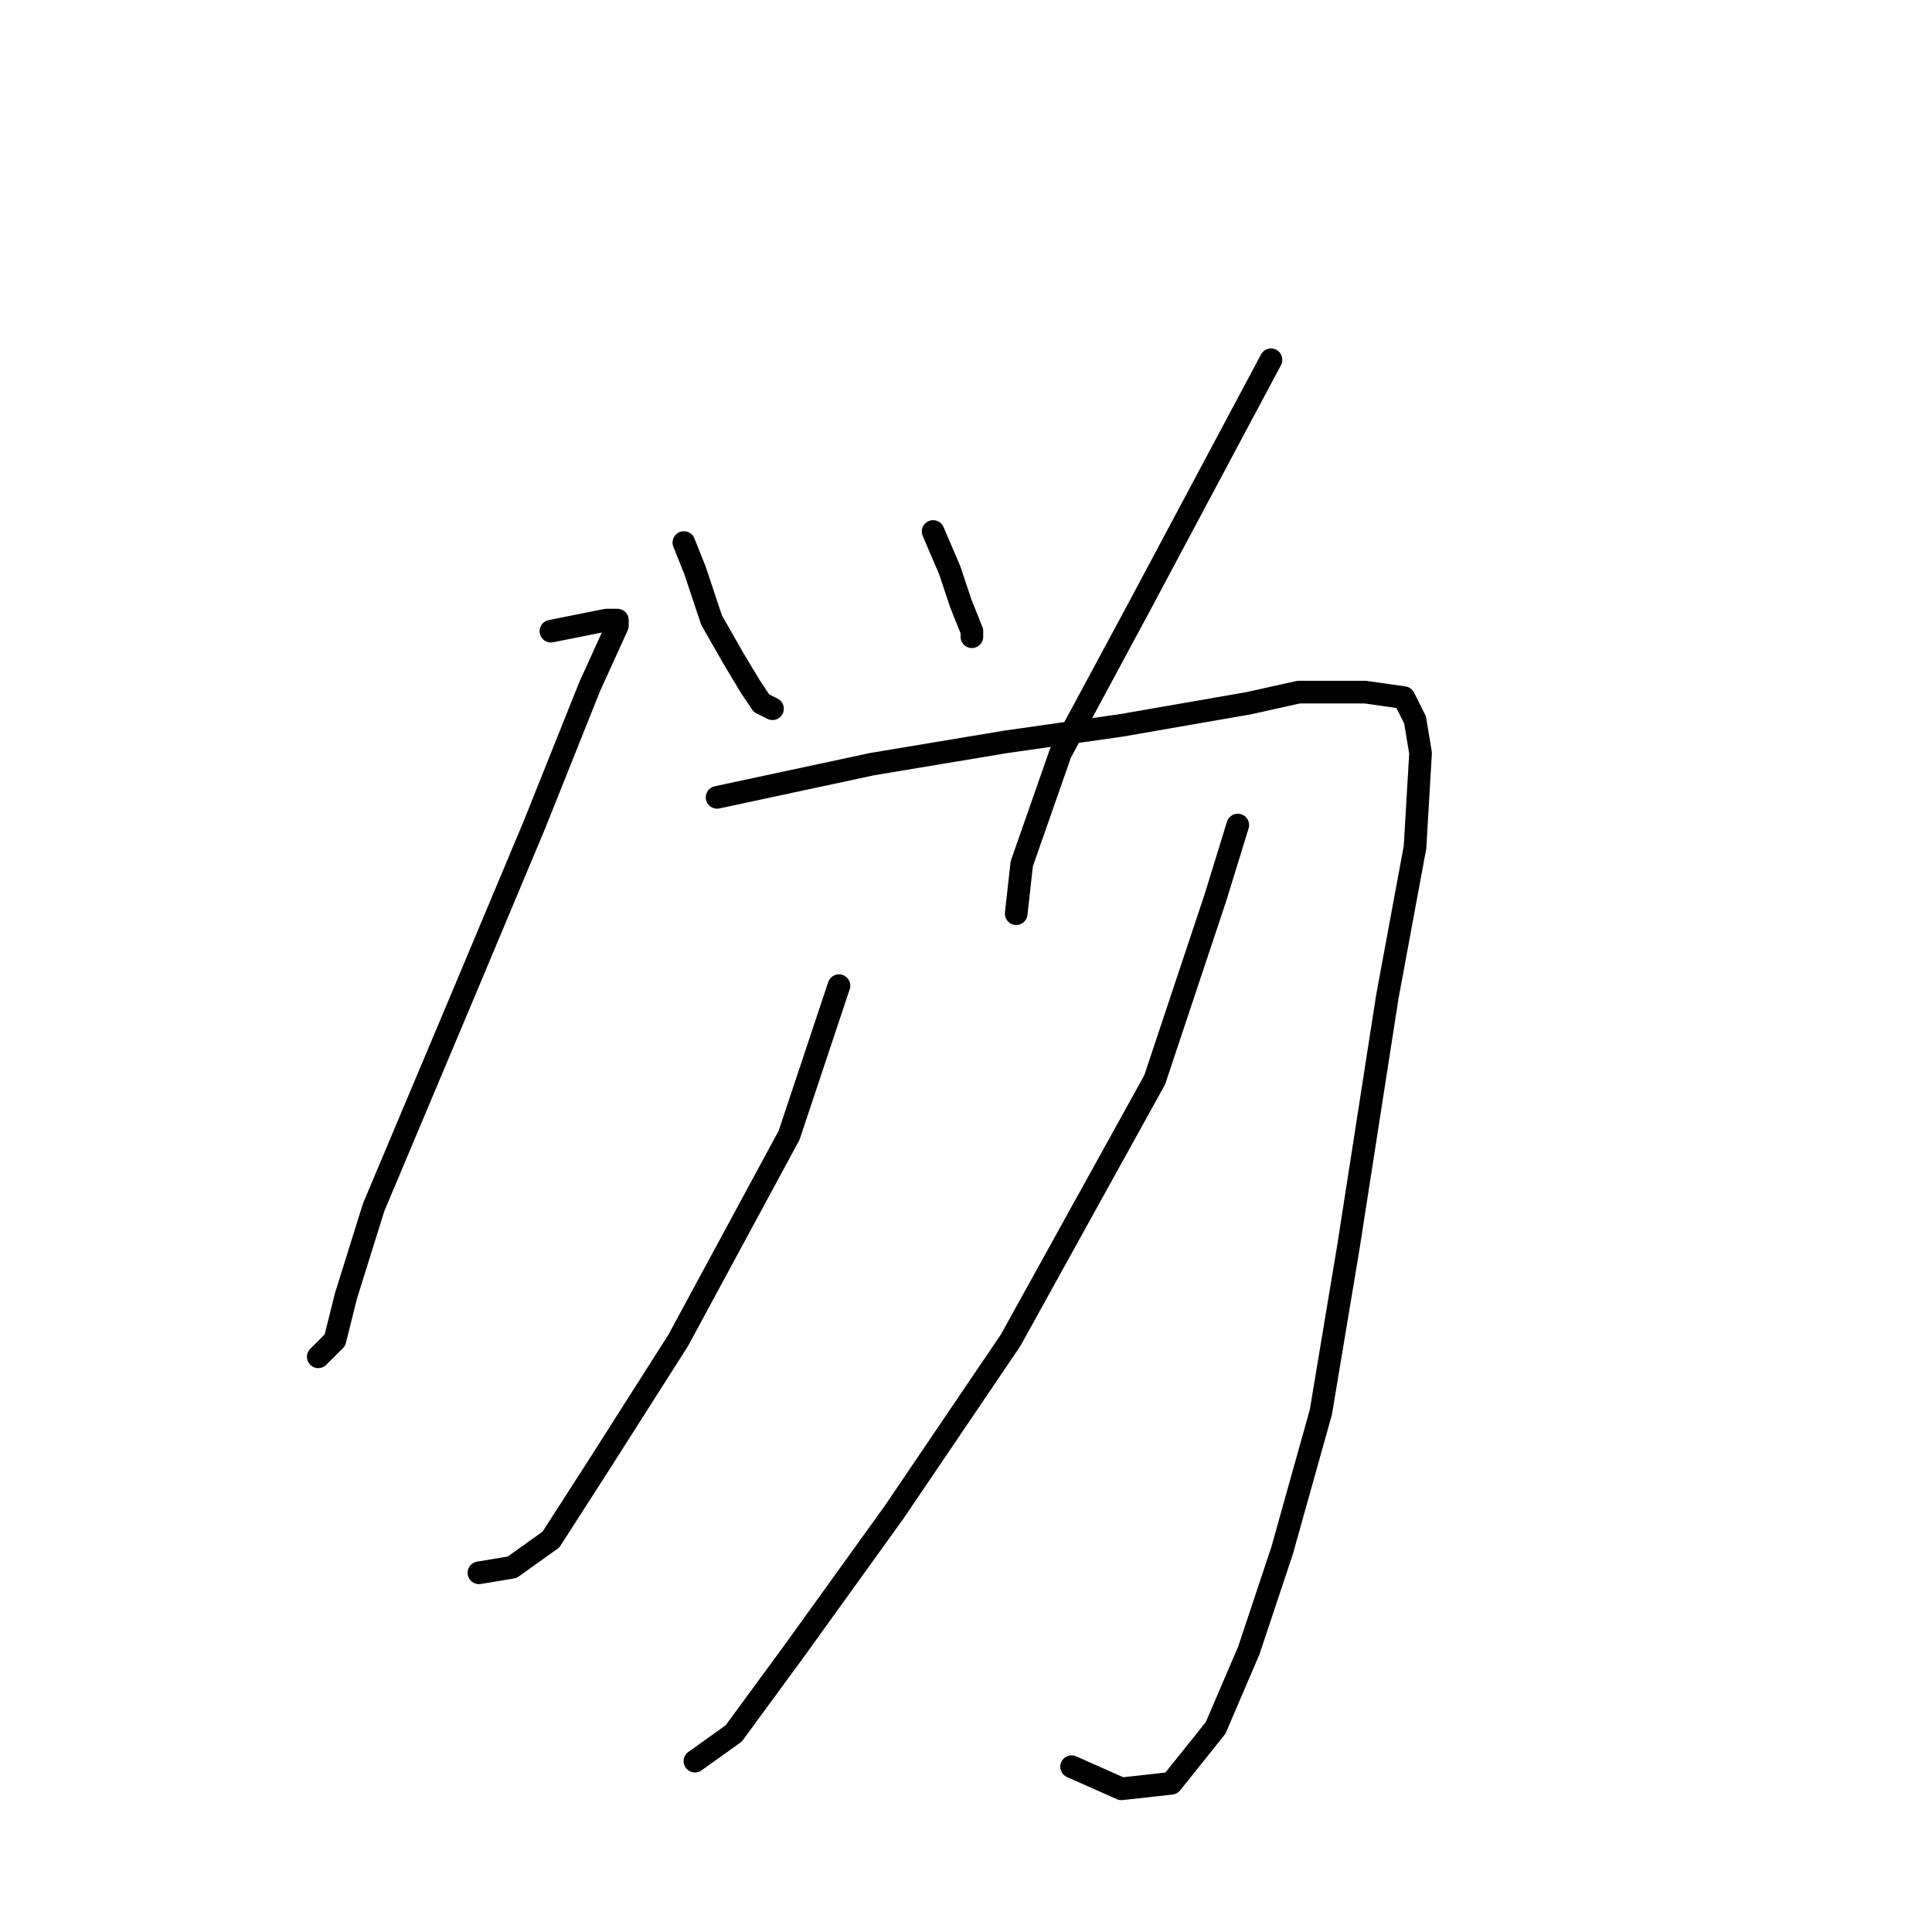 <?xml version="1.0" standalone="no"?>
    <svg width="256" height="256" xmlns="http://www.w3.org/2000/svg" version="1.1">
    <polyline stroke="black" stroke-width="3" stroke-linecap="round" fill="transparent" stroke-linejoin="round" points="90.616 71.891 92.084 75.561 94.285 82.167 97.221 87.304 99.423 90.974 100.891 93.176 102.359 93.91 102.359 93.91 " />
        <polyline stroke="black" stroke-width="3" stroke-linecap="round" fill="transparent" stroke-linejoin="round" points="123.643 70.423 125.845 75.561 127.313 79.965 128.781 83.634 128.781 84.368 128.781 84.368 " />
        <polyline stroke="black" stroke-width="3" stroke-linecap="round" fill="transparent" stroke-linejoin="round" points="168.415 47.671 150.8 80.699 140.524 99.781 135.387 114.46 134.653 121.066 134.653 121.066 " />
        <polyline stroke="black" stroke-width="3" stroke-linecap="round" fill="transparent" stroke-linejoin="round" points="73.001 83.634 80.34 82.167 81.808 82.167 81.808 82.901 78.138 90.974 70.799 109.323 61.258 132.075 49.514 159.965 45.845 171.709 44.377 177.58 42.175 179.782 42.175 179.782 " />
        <polyline stroke="black" stroke-width="3" stroke-linecap="round" fill="transparent" stroke-linejoin="round" points="95.019 105.653 115.57 101.249 133.185 98.313 148.598 96.112 165.479 93.176 172.084 91.708 176.488 91.708 180.892 91.708 186.029 92.442 187.497 95.378 188.231 99.781 187.497 112.259 183.828 132.075 178.69 165.103 175.02 187.122 169.882 205.47 165.479 218.682 161.075 228.957 158.139 232.627 155.203 236.296 148.598 237.03 141.992 234.095 141.992 234.095 " />
        <polyline stroke="black" stroke-width="3" stroke-linecap="round" fill="transparent" stroke-linejoin="round" points="111.166 130.607 104.561 150.424 89.882 177.58 79.606 193.727 73.001 204.003 67.863 207.672 63.459 208.406 63.459 208.406 " />
        <polyline stroke="black" stroke-width="3" stroke-linecap="round" fill="transparent" stroke-linejoin="round" points="164.011 109.323 161.075 118.864 153.002 143.085 133.919 177.58 118.506 200.333 105.295 218.682 97.221 229.691 92.084 233.361 92.084 233.361 " />
        </svg>